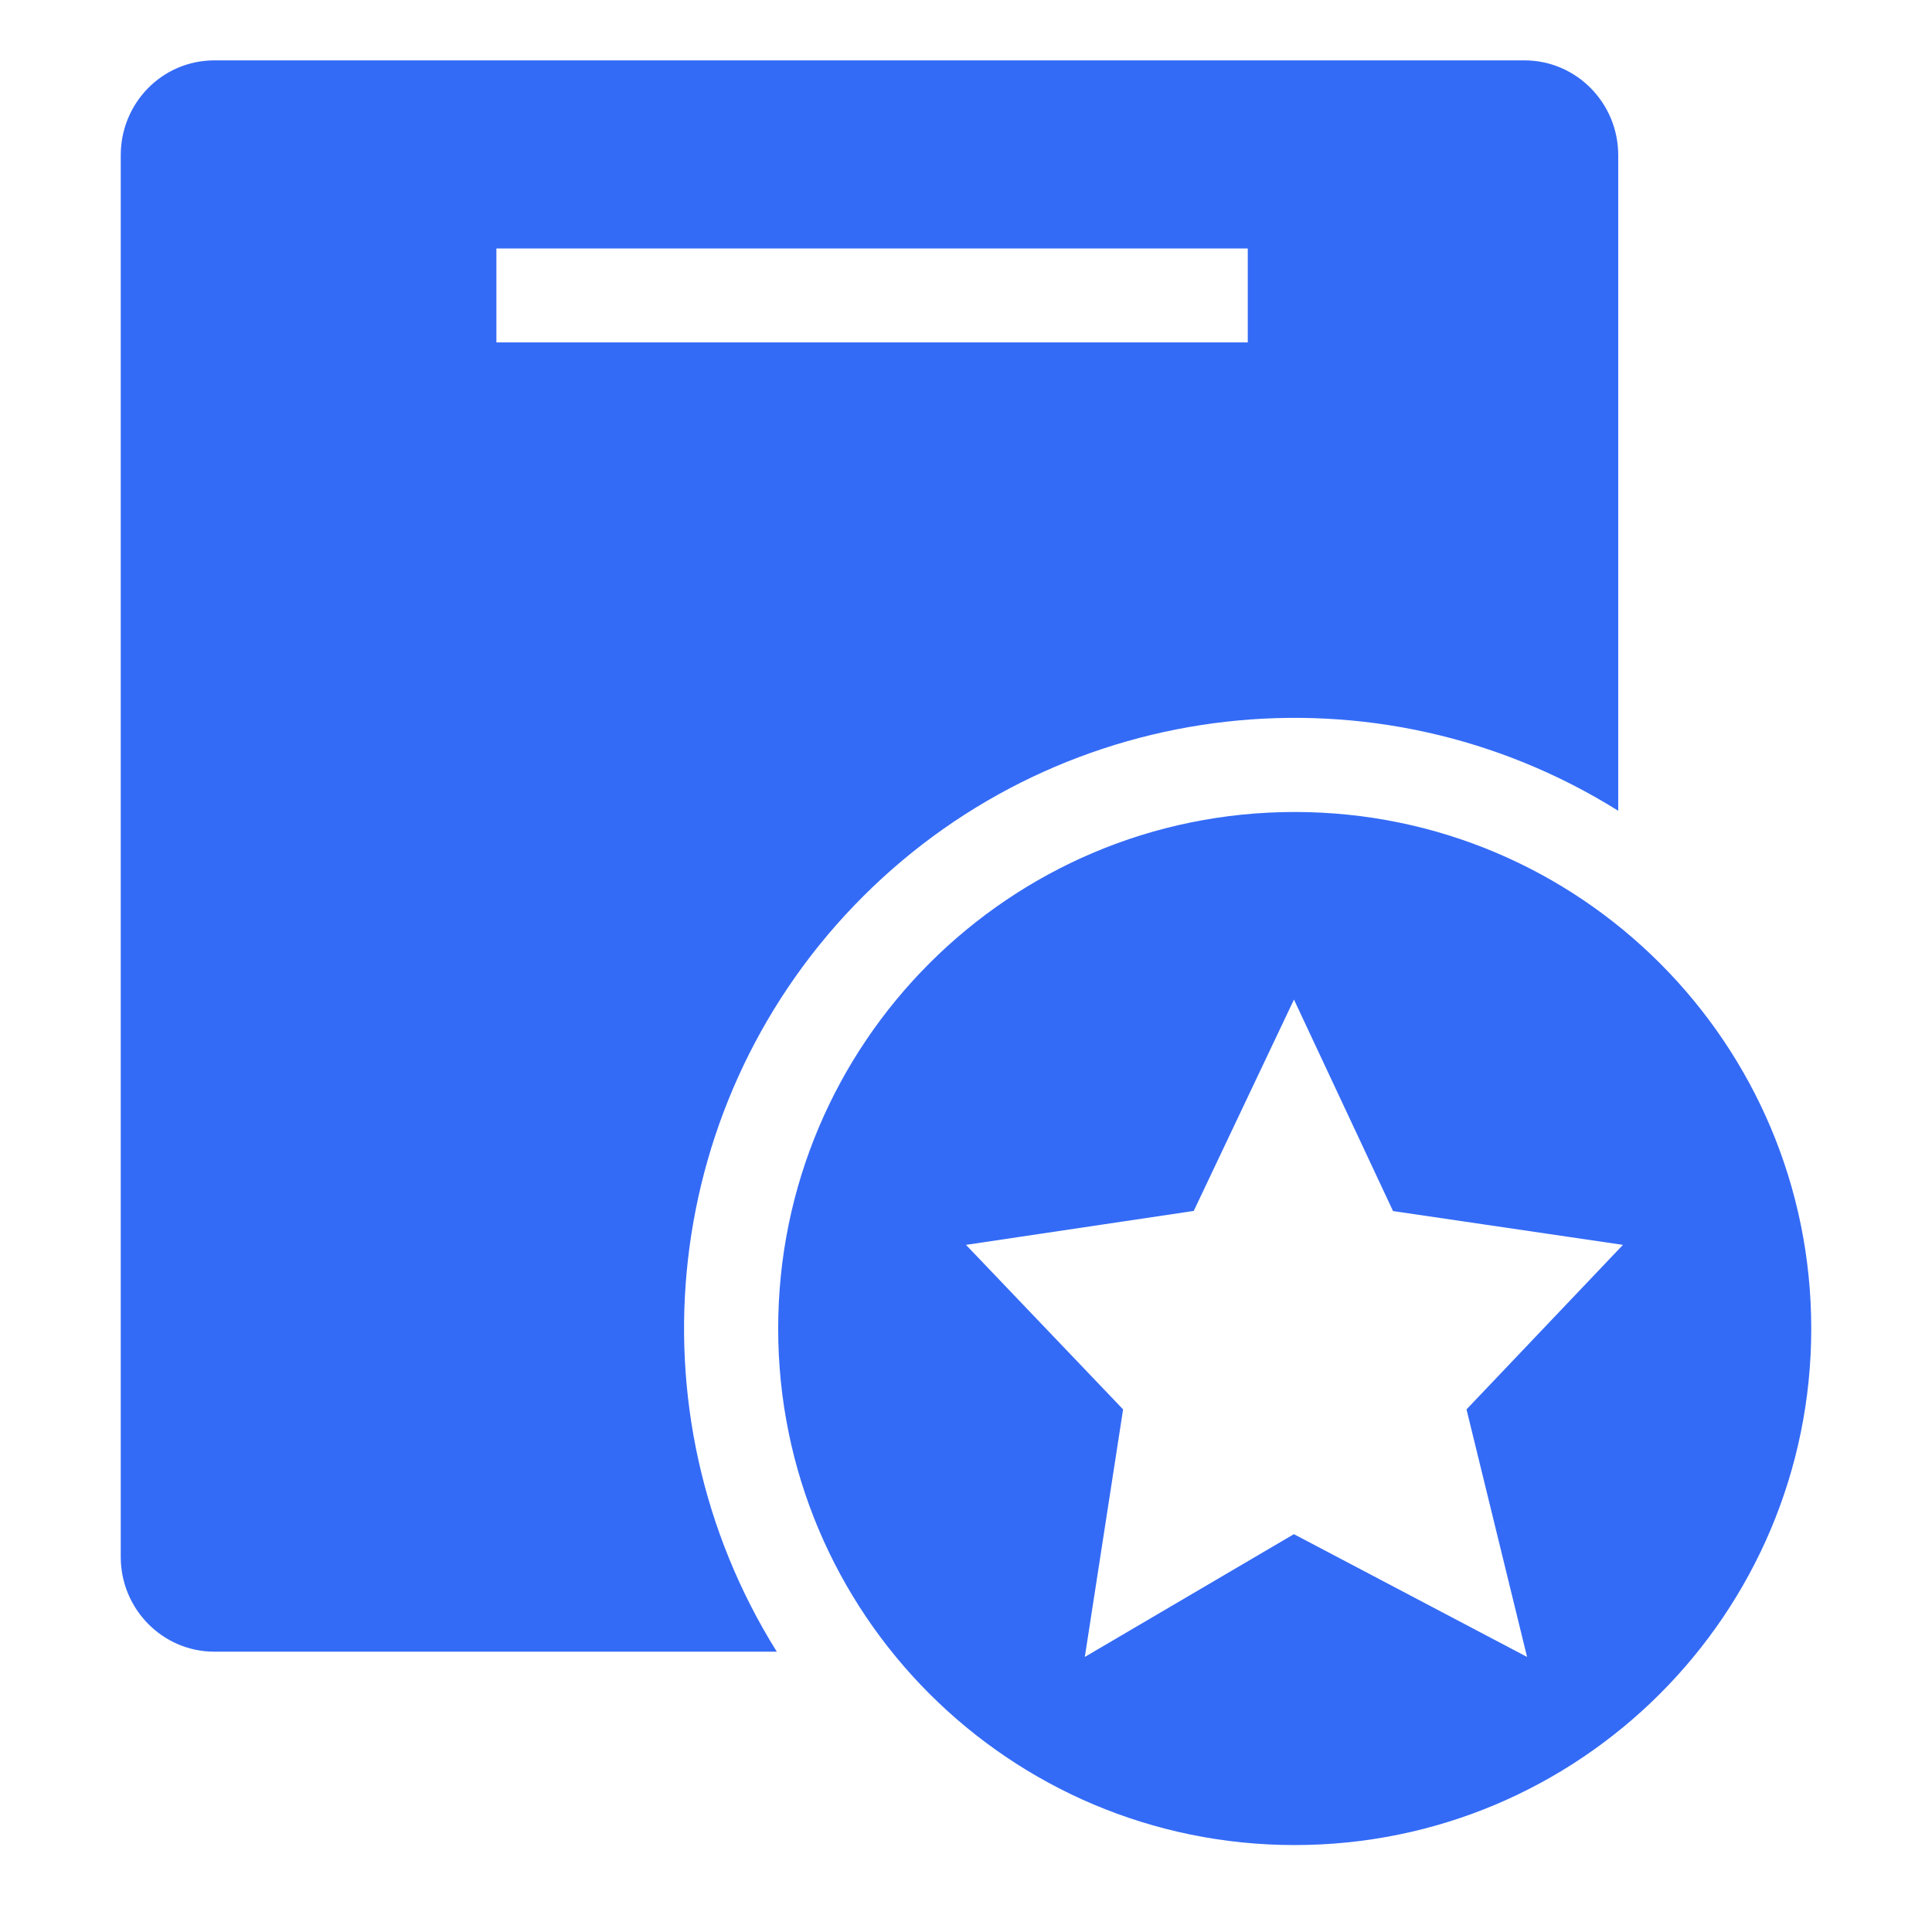 <!--?xml version="1.0" encoding="UTF-8"?-->
<svg width="32px" height="32px" viewBox="0 0 32 32" version="1.1" xmlns="http://www.w3.org/2000/svg" xmlns:xlink="http://www.w3.org/1999/xlink">
    <title>909.合同</title>
    <g id="909.合同" stroke="none" stroke-width="1" fill="none" fill-rule="evenodd">
        <g id="编组" transform="translate(2, 1)" fill="#000000" fill-rule="nonzero">
            <path d="M24.803,12.429 C20.812,9.932 15.625,10.521 12.294,13.849 C8.964,17.177 8.371,22.364 10.866,26.357 L1.551,26.357 C0.695,26.357 0,25.653 0,24.788 L0,1.571 C0,0.703 0.689,0 1.551,0 L23.251,0 C24.108,0 24.803,0.705 24.803,1.571 L24.803,12.429 Z M6.222,3.116 L6.222,4.671 L18.667,4.671 L18.667,3.116 L6.222,3.116 Z M19.444,29.56 C14.719,29.56 10.889,25.73 10.889,21.005 C10.889,16.28 14.719,12.449 19.444,12.449 C24.17,12.449 28,16.28 28,21.005 C28,25.73 24.17,29.56 19.444,29.56 L19.444,29.56 Z M19.432,24.411 L23.293,26.444 L22.29,22.344 L24.881,19.619 L21.073,19.059 L19.432,15.556 L17.772,19.057 L14,19.619 L16.602,22.344 L15.968,26.444 L19.432,24.41 L19.432,24.411 Z" id="形状" fill="#346bf6"></path>
        </g>
    </g>
</svg>